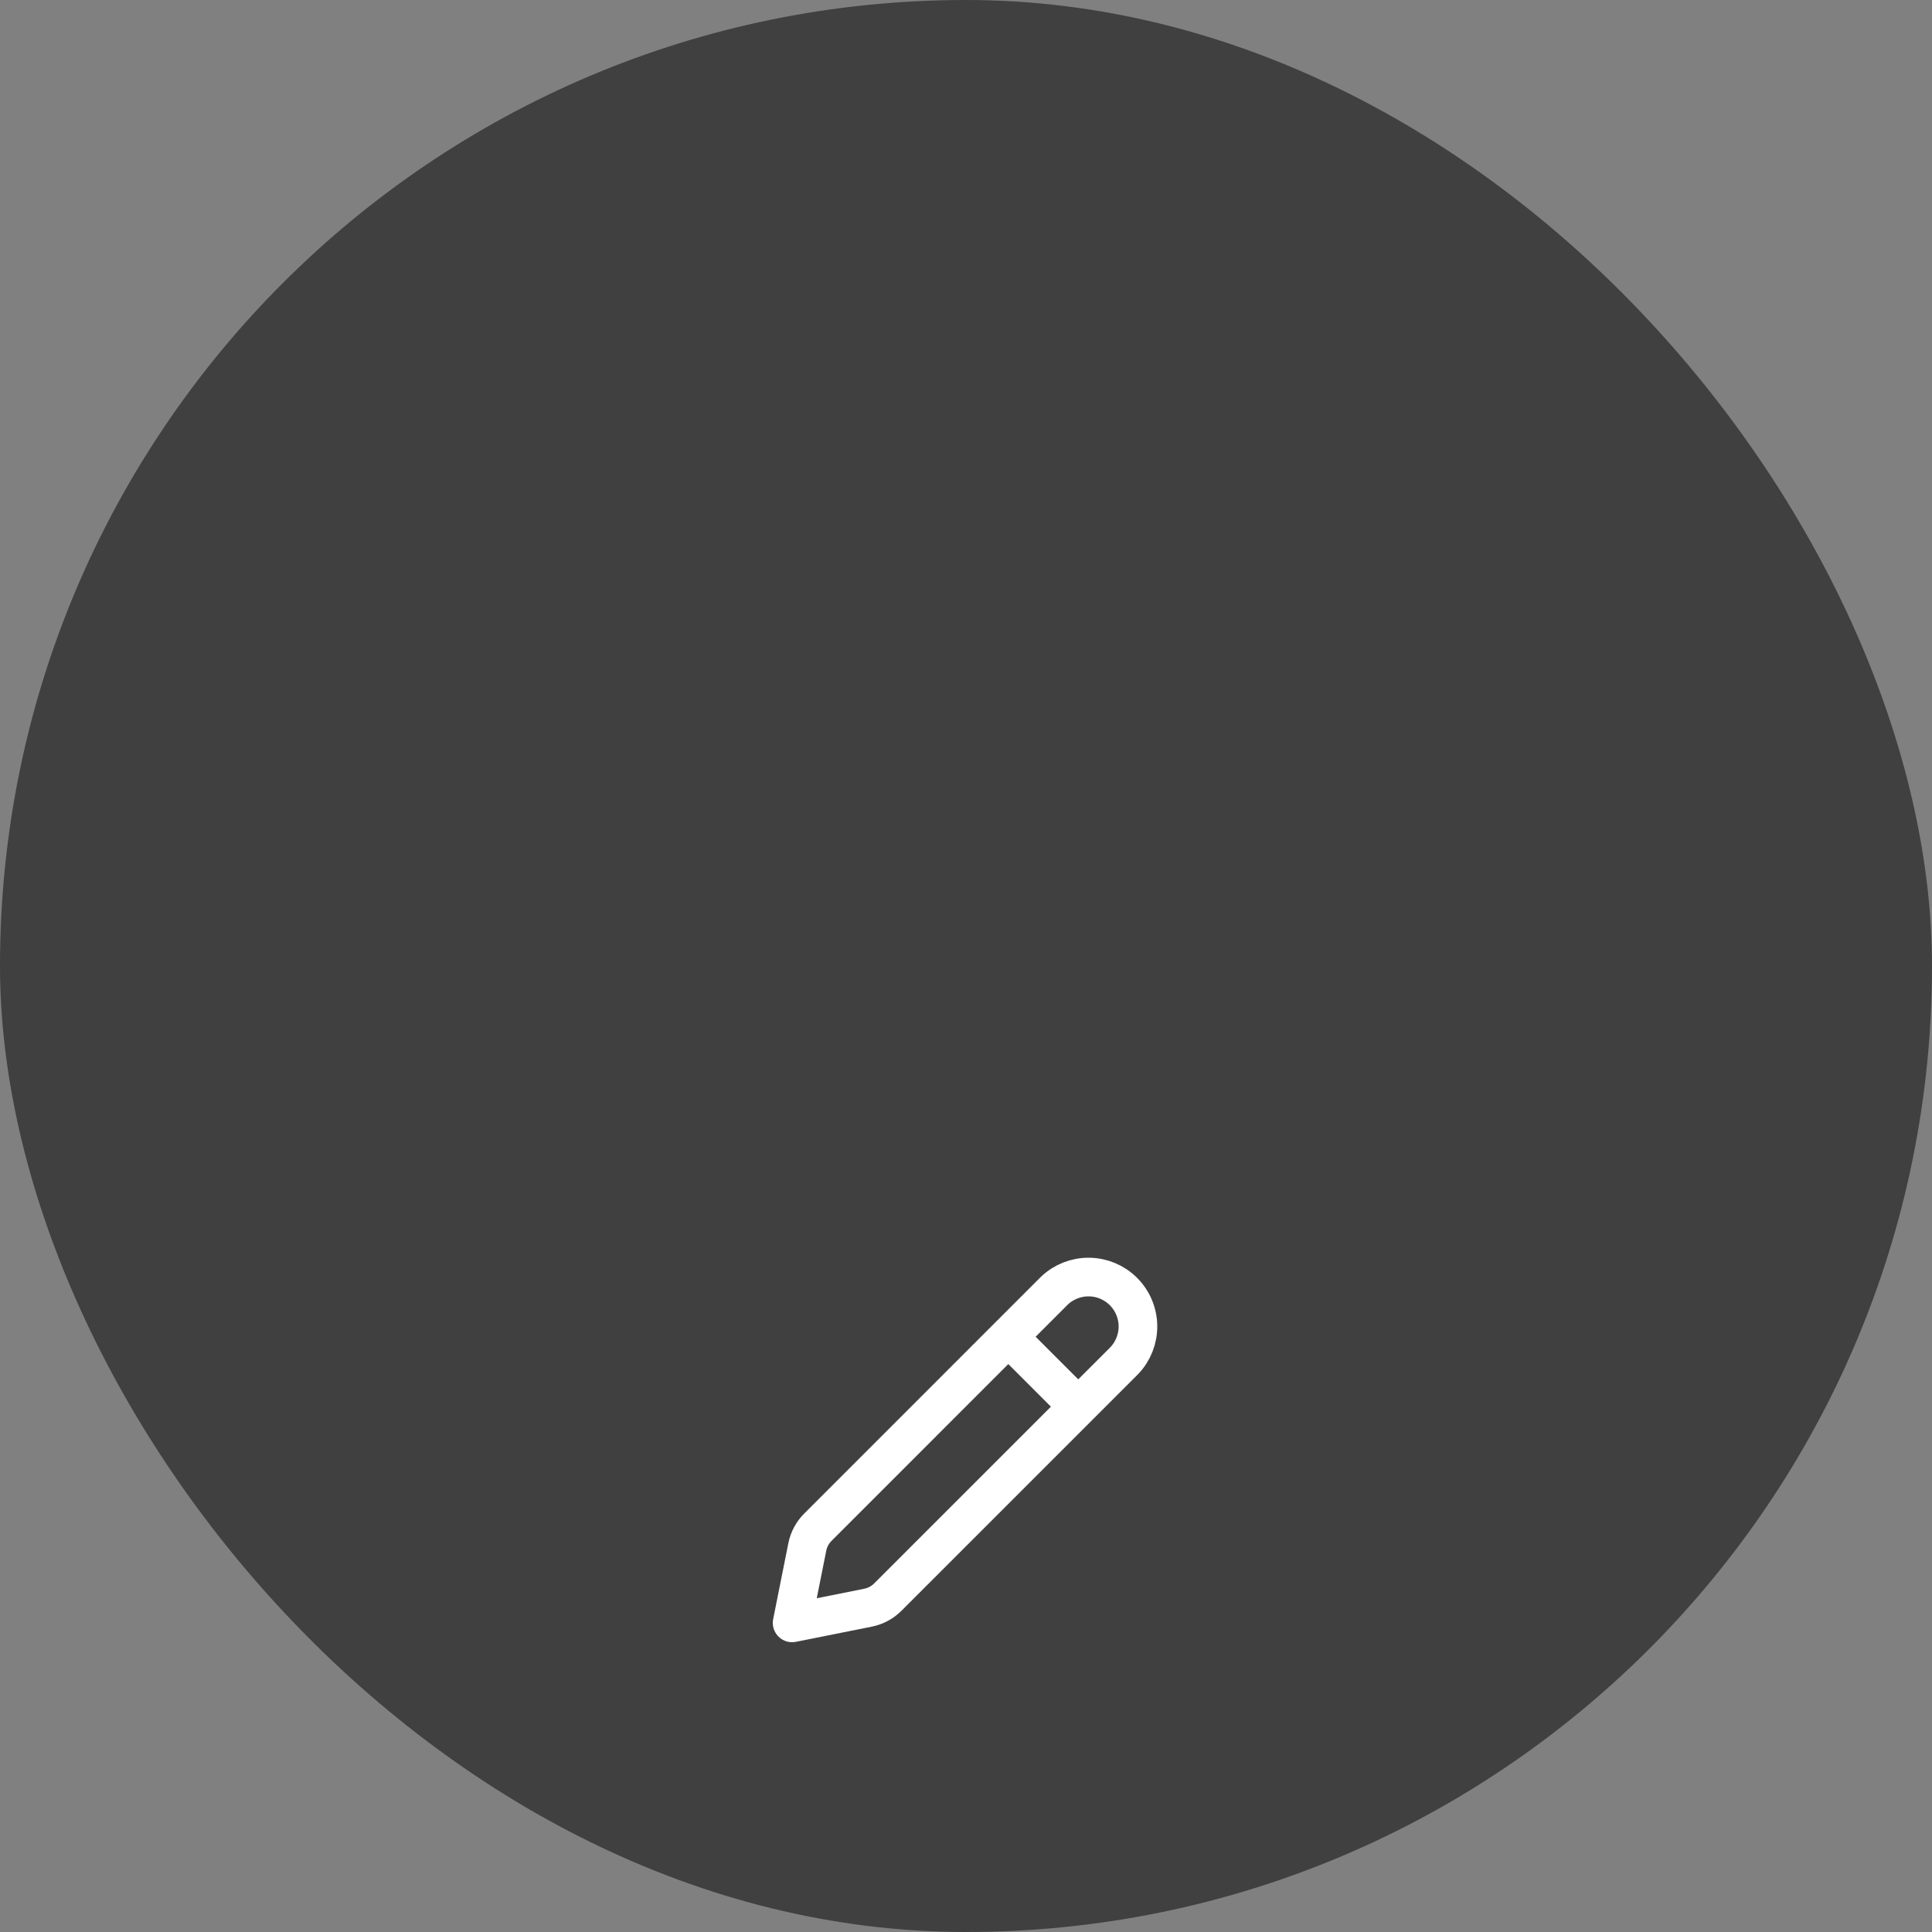 <svg width="100" height="100" viewBox="0 0 100 100" fill="none" xmlns="http://www.w3.org/2000/svg">
<rect x="0" y="0" width="100" height="100" fill="#808080" stroke="none"/>
<rect width="100" height="100" rx="50" fill="black" fill-opacity="0.5"/>
<path d="M42.333 79.048L54.57 66.81C55.053 66.347 55.699 66.093 56.368 66.1C57.037 66.107 57.677 66.376 58.15 66.849C58.623 67.322 58.892 67.962 58.9 68.631C58.907 69.3 58.653 69.945 58.19 70.429L45.951 82.667C45.672 82.946 45.316 83.137 44.929 83.214L41 84L41.786 80.07C41.863 79.683 42.054 79.327 42.333 79.048V79.048Z" stroke="white" stroke-width="2" stroke-linecap="round" stroke-linejoin="round"/>
<path d="M52.5 69.5L55.5 72.5" stroke="white" stroke-width="2"/>
</svg>
